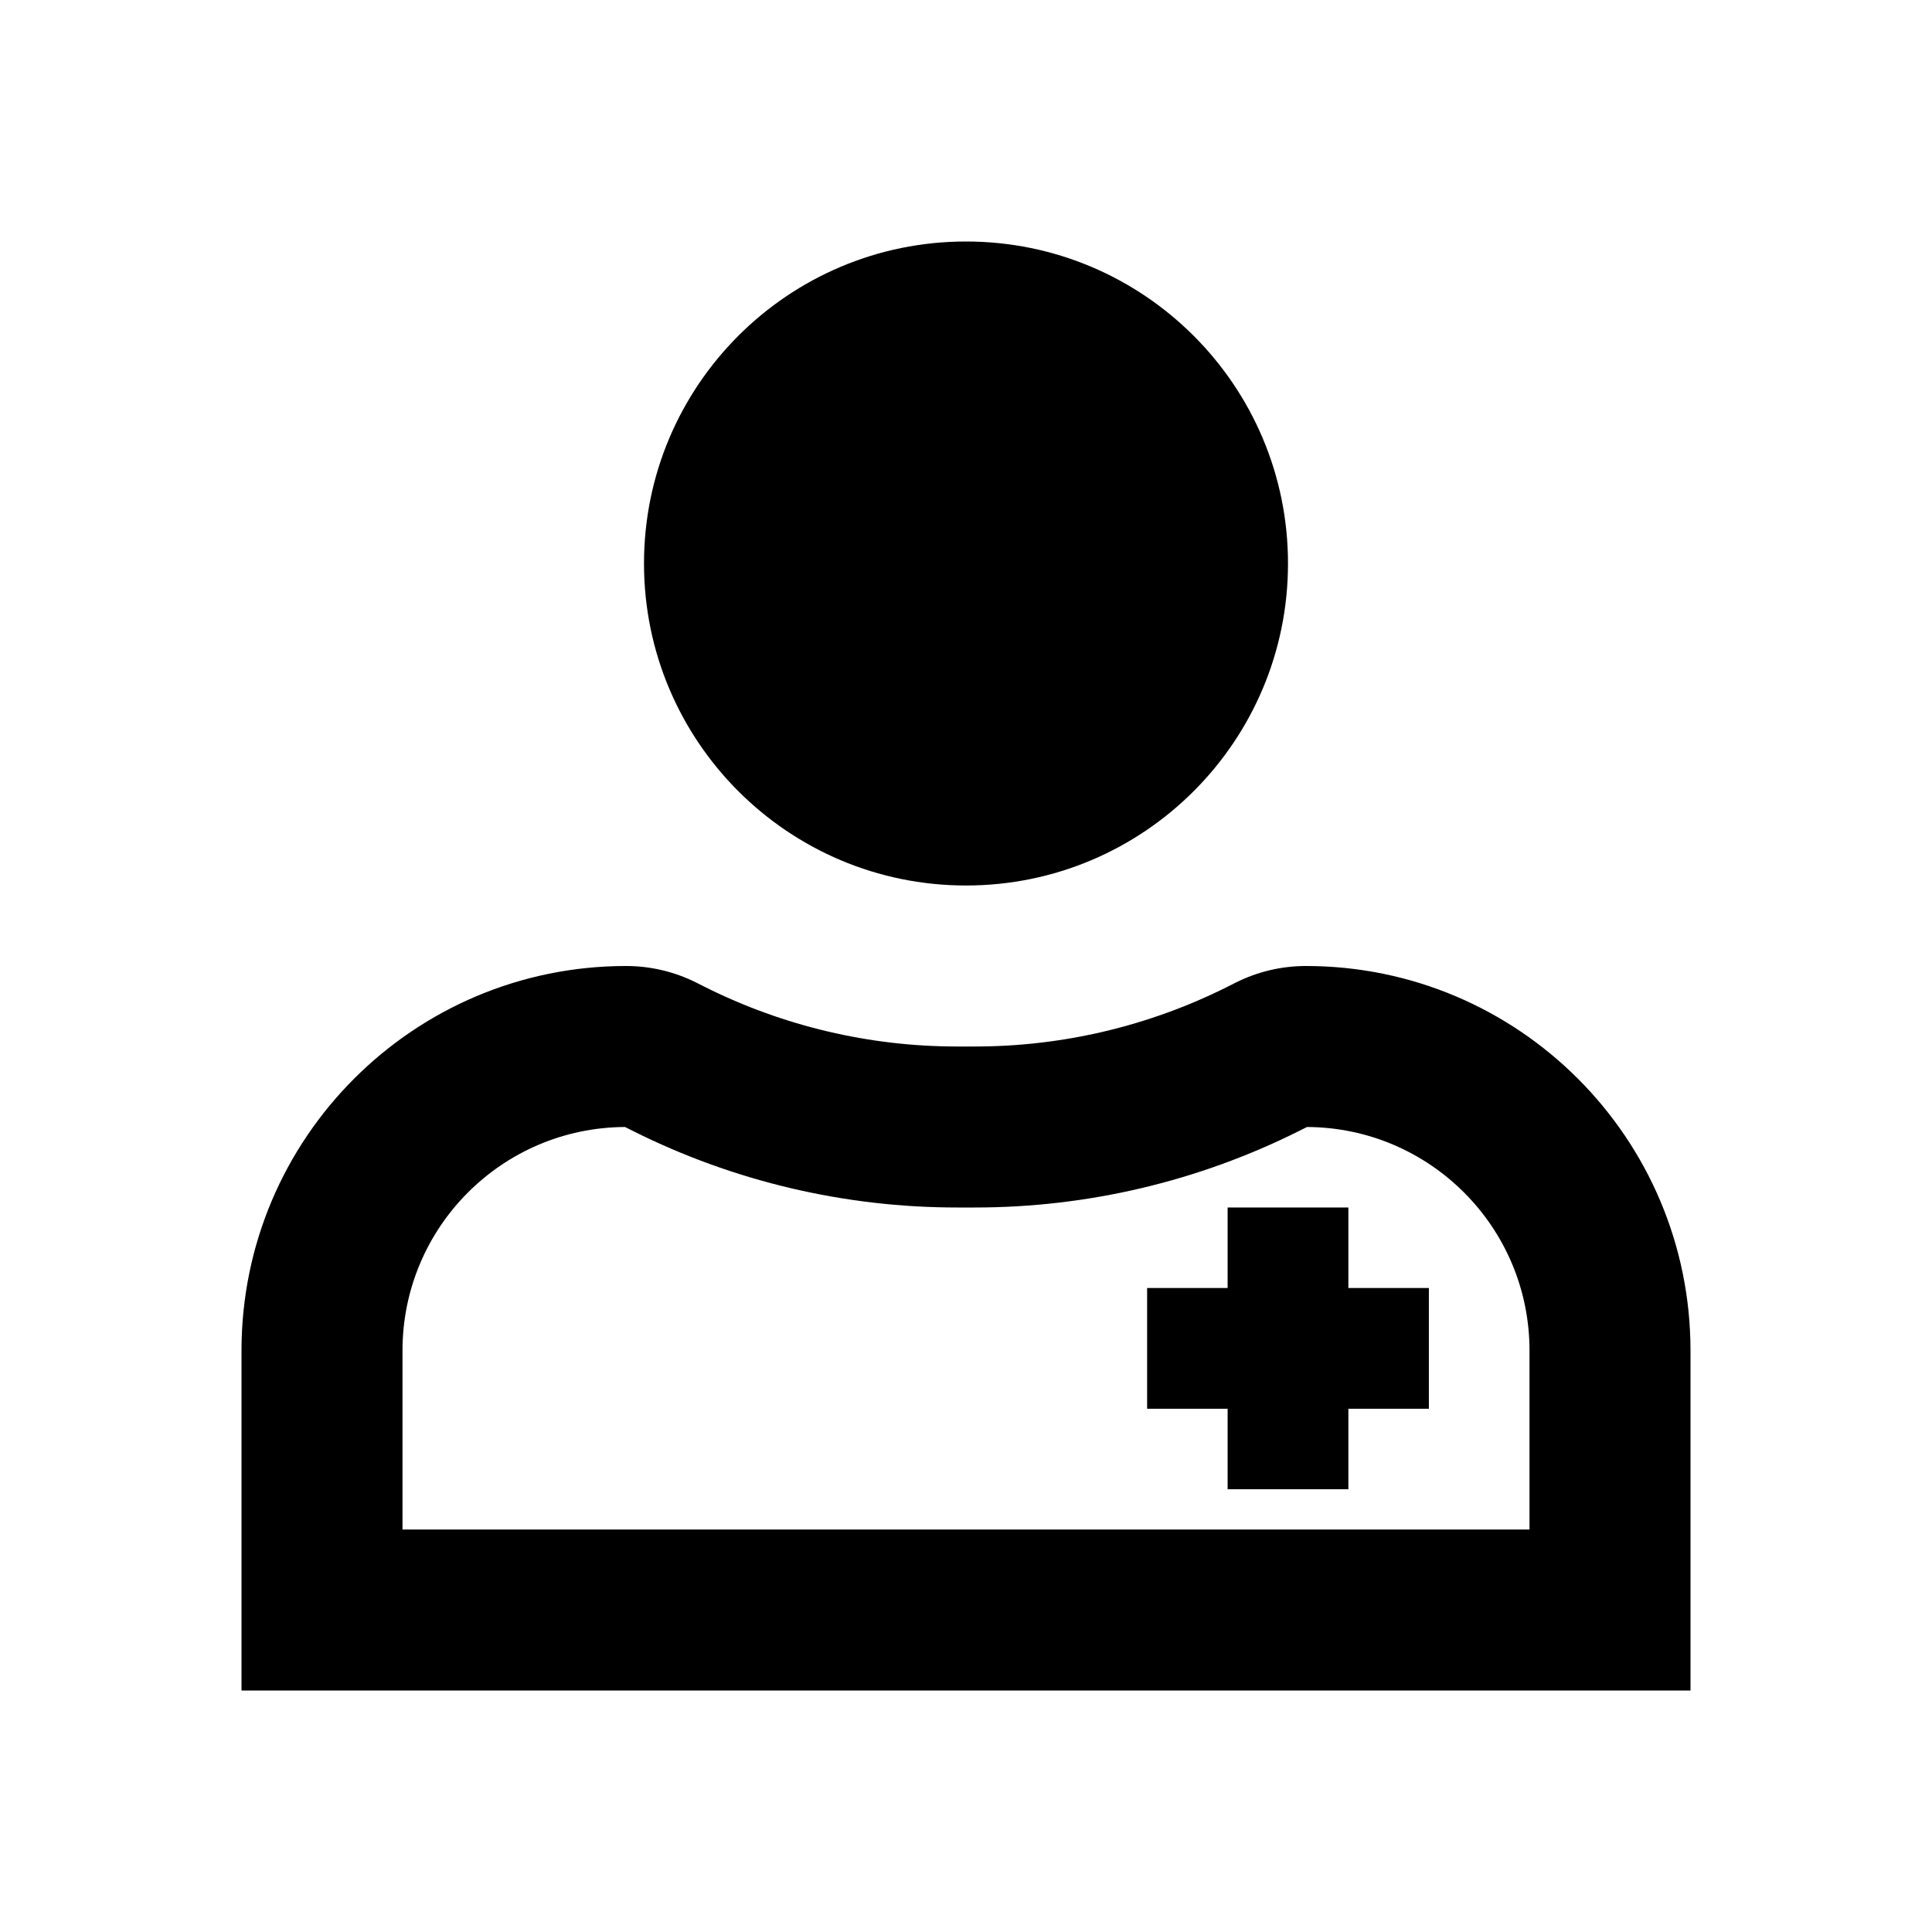 <svg width="24" height="24" viewBox="0 0 24 24" fill="none" xmlns="http://www.w3.org/2000/svg">
<path d="M16 7C16 9.209 14.209 11 12 11C9.791 11 8 9.209 8 7C8 4.791 9.791 3 12 3C14.209 3 16 4.791 16 7Z" fill="black"/>
<path d="M15.25 18.5V17.5H14.25V16H15.25V15H16.75V16H17.75V17.5H16.75V18.5H15.25Z" fill="black"/>
<path fill-rule="evenodd" clip-rule="evenodd" d="M3 16.777C3 14.139 5.139 12 7.777 12C8.079 12 8.377 12.07 8.647 12.205L8.758 12.261C9.73 12.747 10.802 13 11.889 13H12.111C13.198 13 14.27 12.747 15.242 12.261L15.353 12.205C15.623 12.07 15.921 12 16.223 12C18.861 12 21 14.139 21 16.777V21H3V16.777ZM7.764 14C6.236 14.007 5 15.248 5 16.777V19H19V16.777C19 15.248 17.764 14.007 16.236 14L16.136 14.05C14.887 14.675 13.509 15 12.111 15H11.889C10.491 15 9.113 14.675 7.864 14.05L7.764 14Z" fill="black"/>
</svg>
